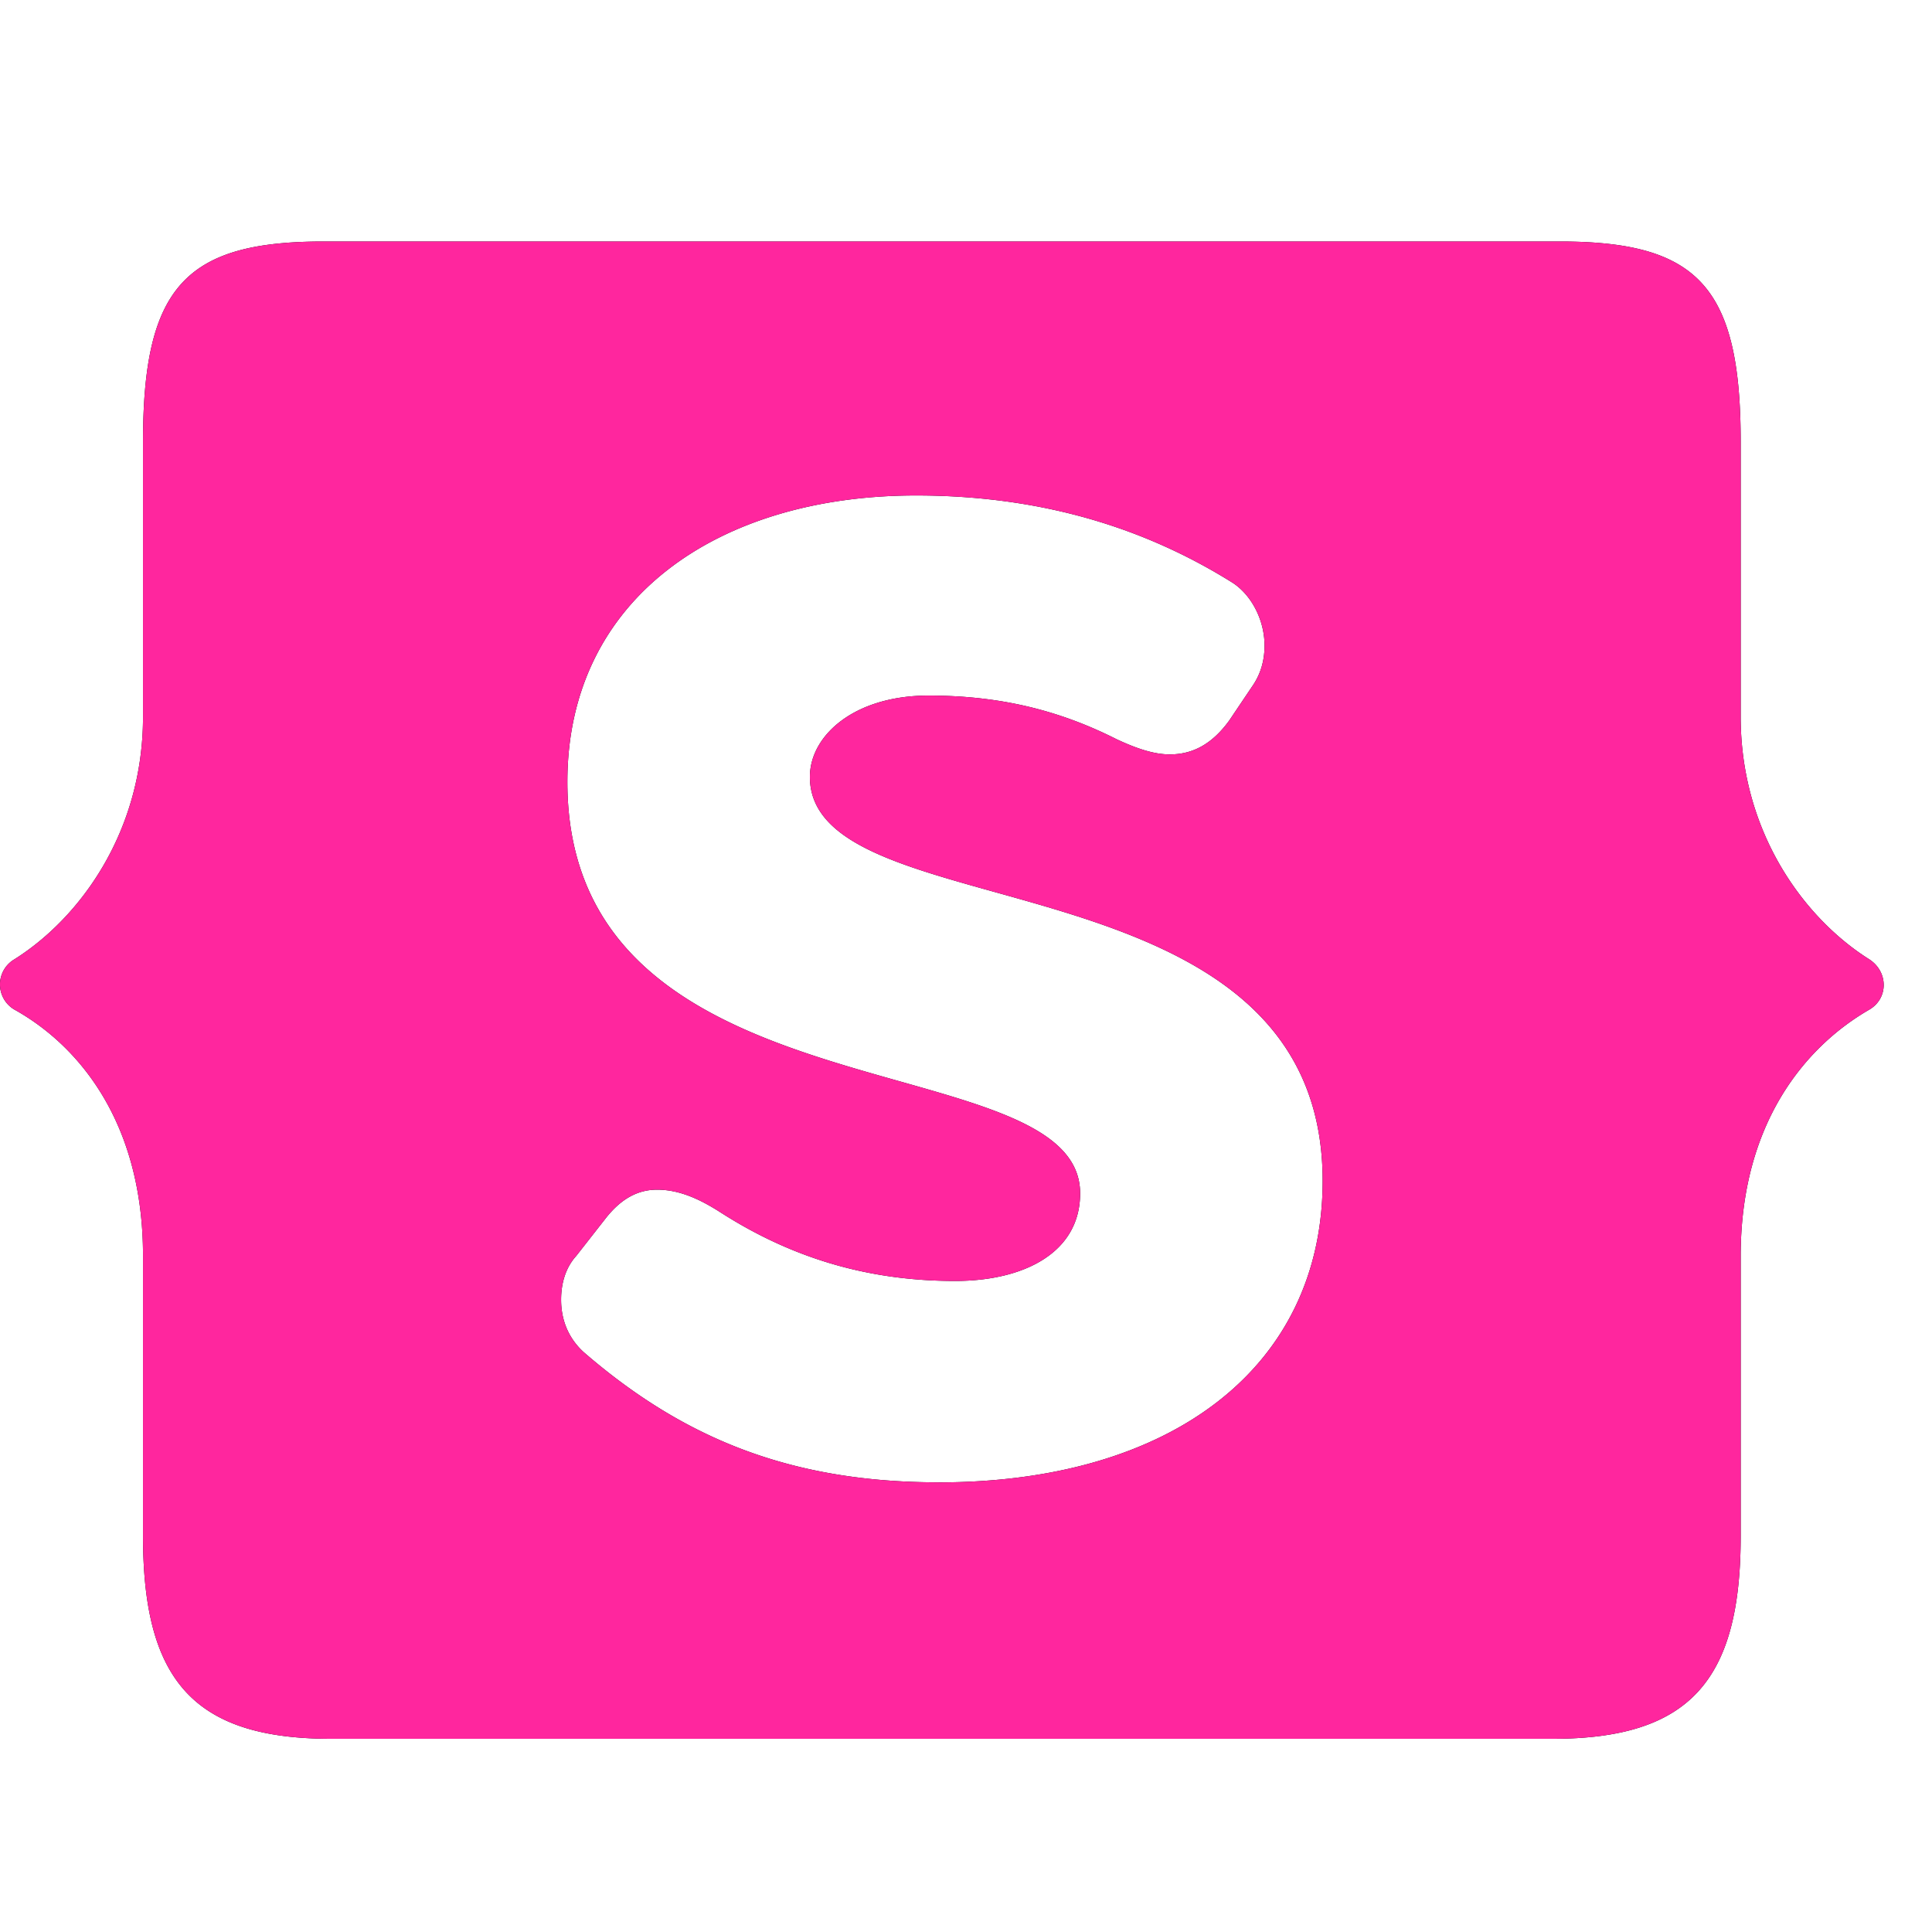 <svg
  width="30"
  height="30"
  xmlns="http://www.w3.org/2000/svg"
  xmlns:xlink="http://www.w3.org/1999/xlink"
  viewBox="0 0 40 30"
>
  <title>Statamic</title>
  <defs>
    <path
      d="M32.143 31c2.85 0 3.896-1.217 3.896-4.195v-5.802c0-2.77 1.36-4.35 2.667-5.102.392-.233.392-.777 0-1.036-1.36-.854-2.667-2.641-2.667-5.024V4.144c0-3.212-.89-4.144-3.74-4.144H6.7C3.85 0 2.961.932 2.961 4.144V9.84c0 2.383-1.307 4.17-2.667 5.024a.603.603 0 000 1.036c1.308.726 2.667 2.305 2.667 5.102v5.802C2.961 29.783 4.007 31 6.857 31h25.286zm-12.708-5.31c-3.06 0-5.282-.906-7.348-2.693-.34-.31-.47-.699-.47-1.087 0-.311.078-.648.313-.907l.628-.802c.313-.389.653-.57 1.046-.57.444 0 .862.181 1.307.466 1.412.906 2.98 1.424 4.864 1.424 1.438 0 2.588-.595 2.588-1.813 0-3.16-10.616-1.424-10.616-8.52 0-3.807 3.138-5.93 7.217-5.93 2.876 0 4.994.828 6.563 1.812.392.26.654.777.654 1.295 0 .31-.079.596-.262.855l-.47.699c-.34.466-.732.7-1.23.7-.34 0-.705-.13-1.097-.312-1.177-.595-2.406-.906-3.897-.906-1.542 0-2.457.829-2.457 1.683 0 3.238 10.616 1.477 10.616 8.365 0 3.86-3.138 6.242-7.95 6.242z"
      id="a"
    ></path>
  </defs>
  <g fill-rule="nonzero" fill="none">
    <g>
      <use fill="#000" xlink:href="#a"></use>
      <use fill="#ff269e" xlink:href="#a"></use>
    </g>
  </g>
</svg>
